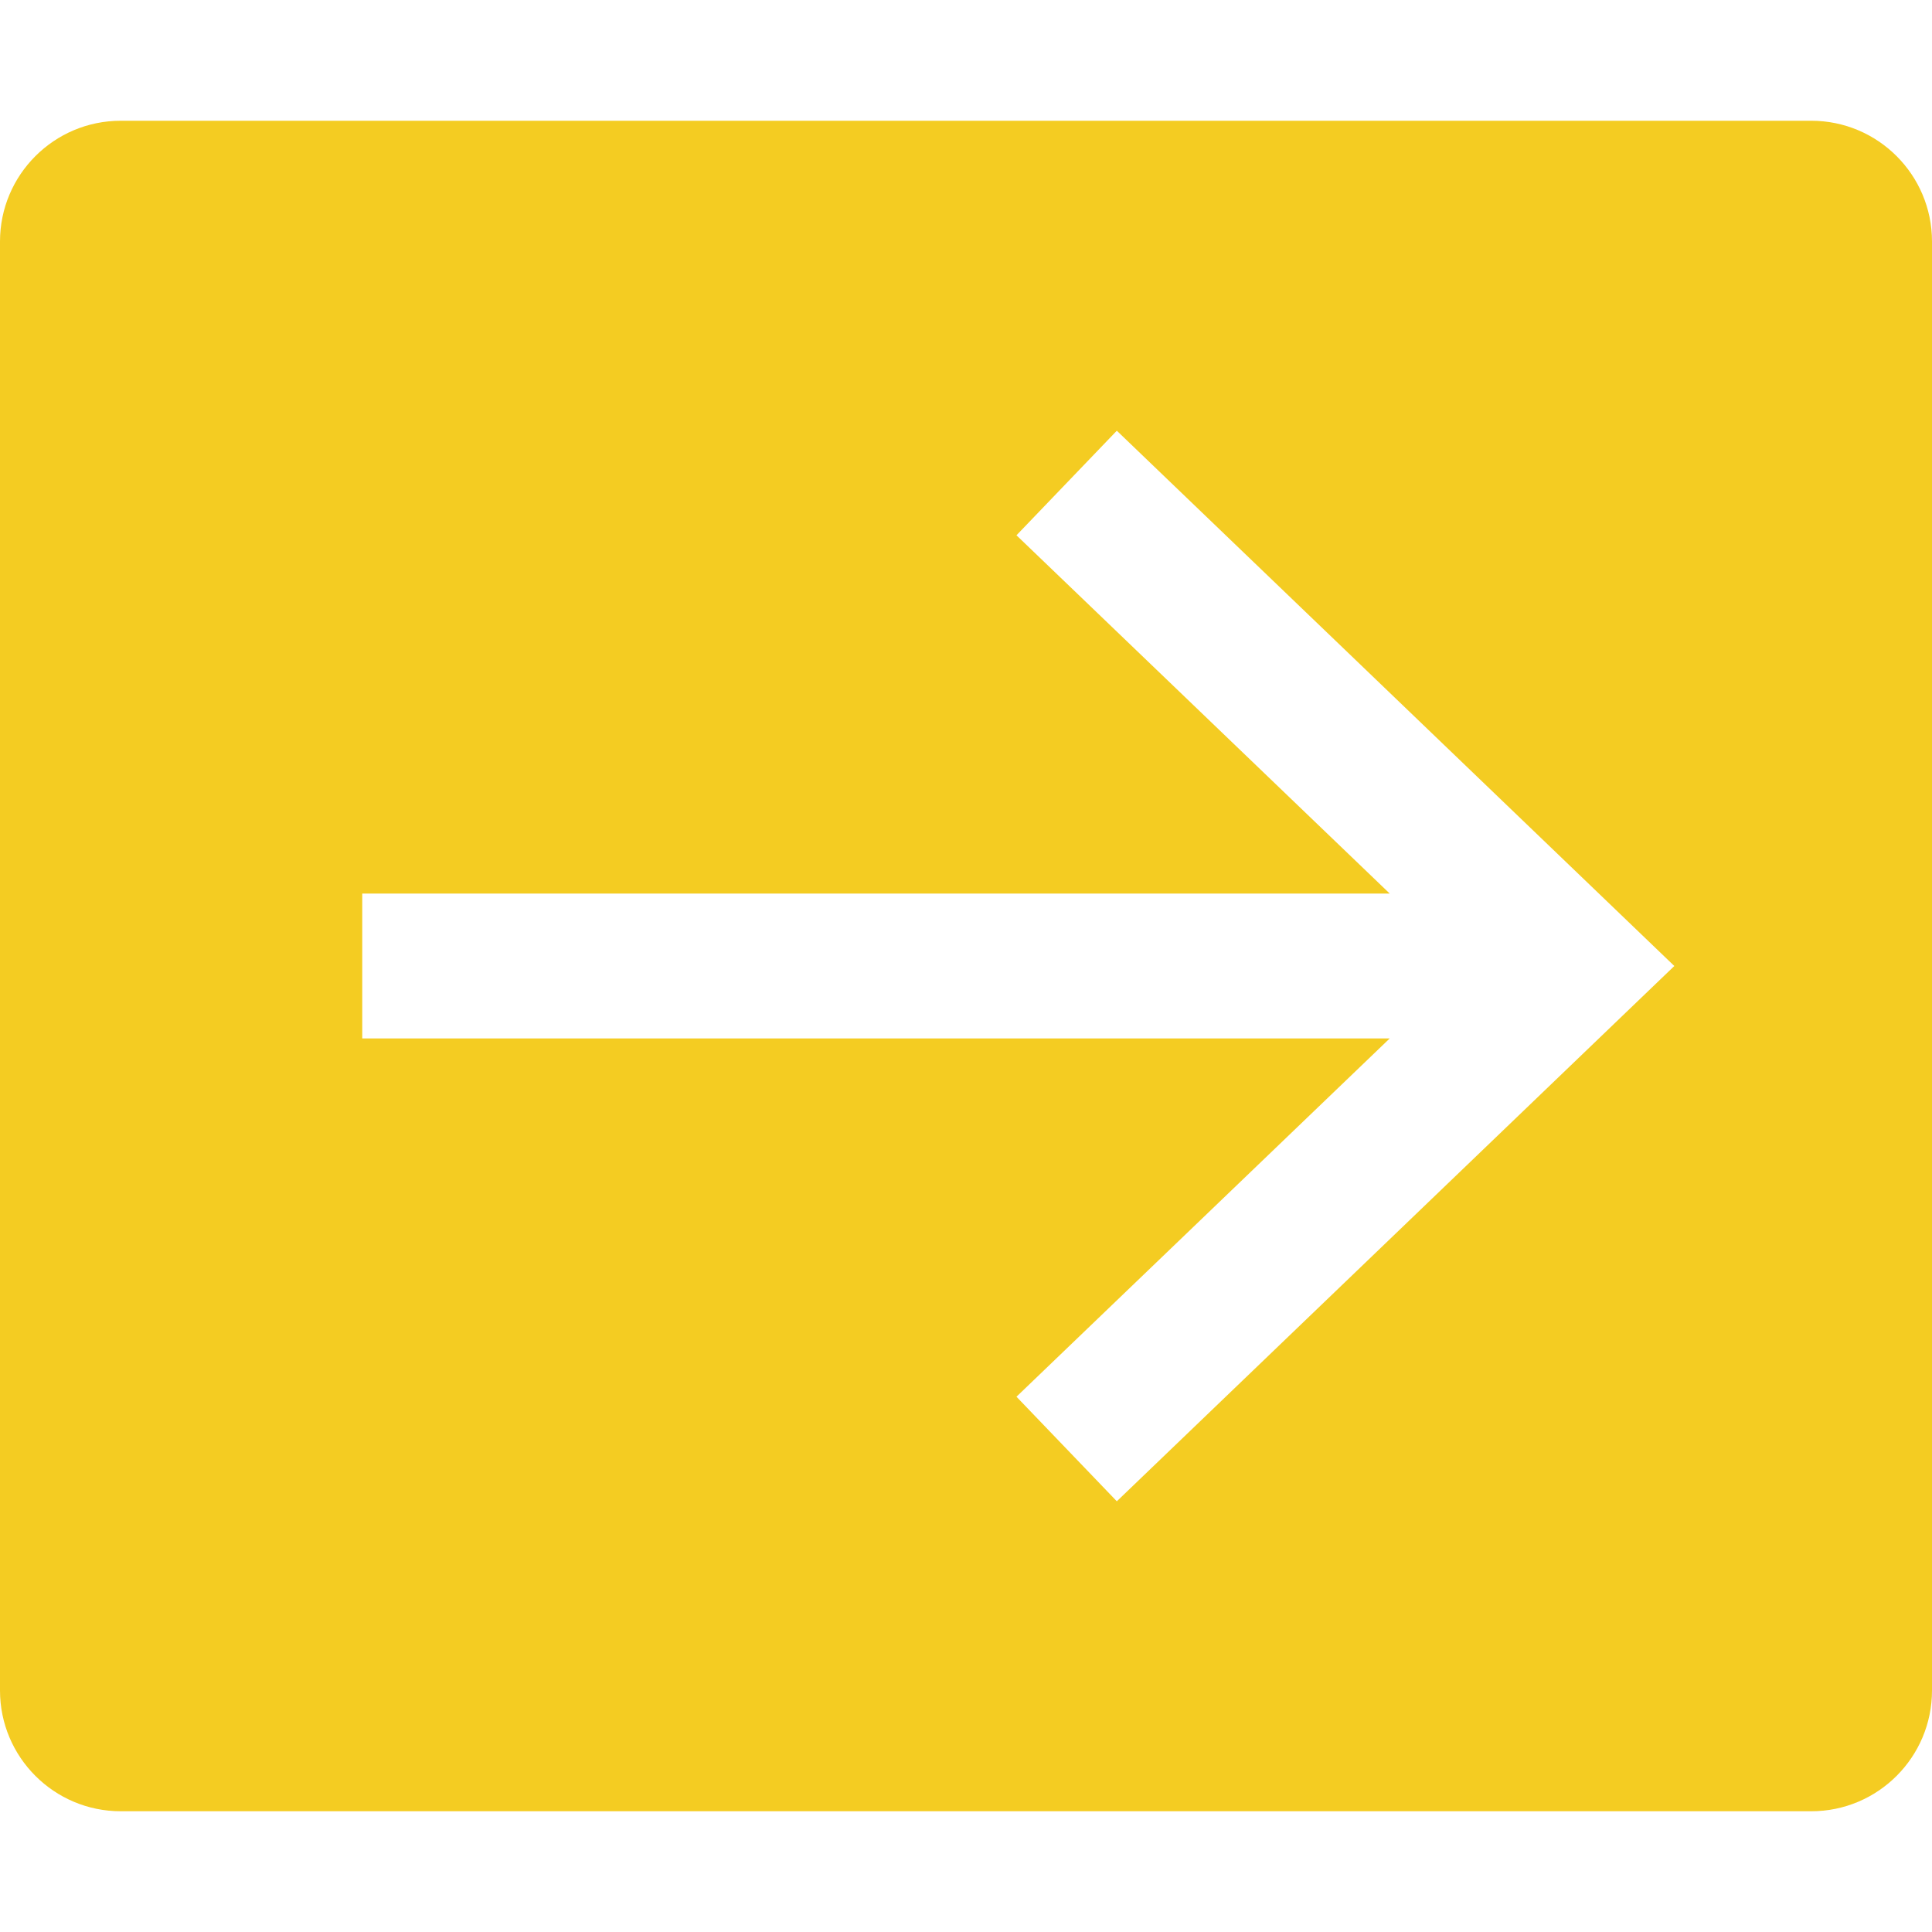 <svg width="16" height="16" viewBox="0 0 16 16" fill="none" xmlns="http://www.w3.org/2000/svg">
<path fill-rule="evenodd" clip-rule="evenodd" d="M1 1C0.448 1 0 1.448 0 2V14C0 14.552 0.448 15 1 15H15C15.552 15 16 14.552 16 14V2C16 1.448 15.552 1 15 1H1ZM13.415 7.567L9.249 3.567L8.418 4.433L11.509 7.4H3V8.6H11.509L8.418 11.567L9.249 12.433L13.415 8.433L13.866 8L13.415 7.567Z" fill="#F4CC22"/>
</svg>
